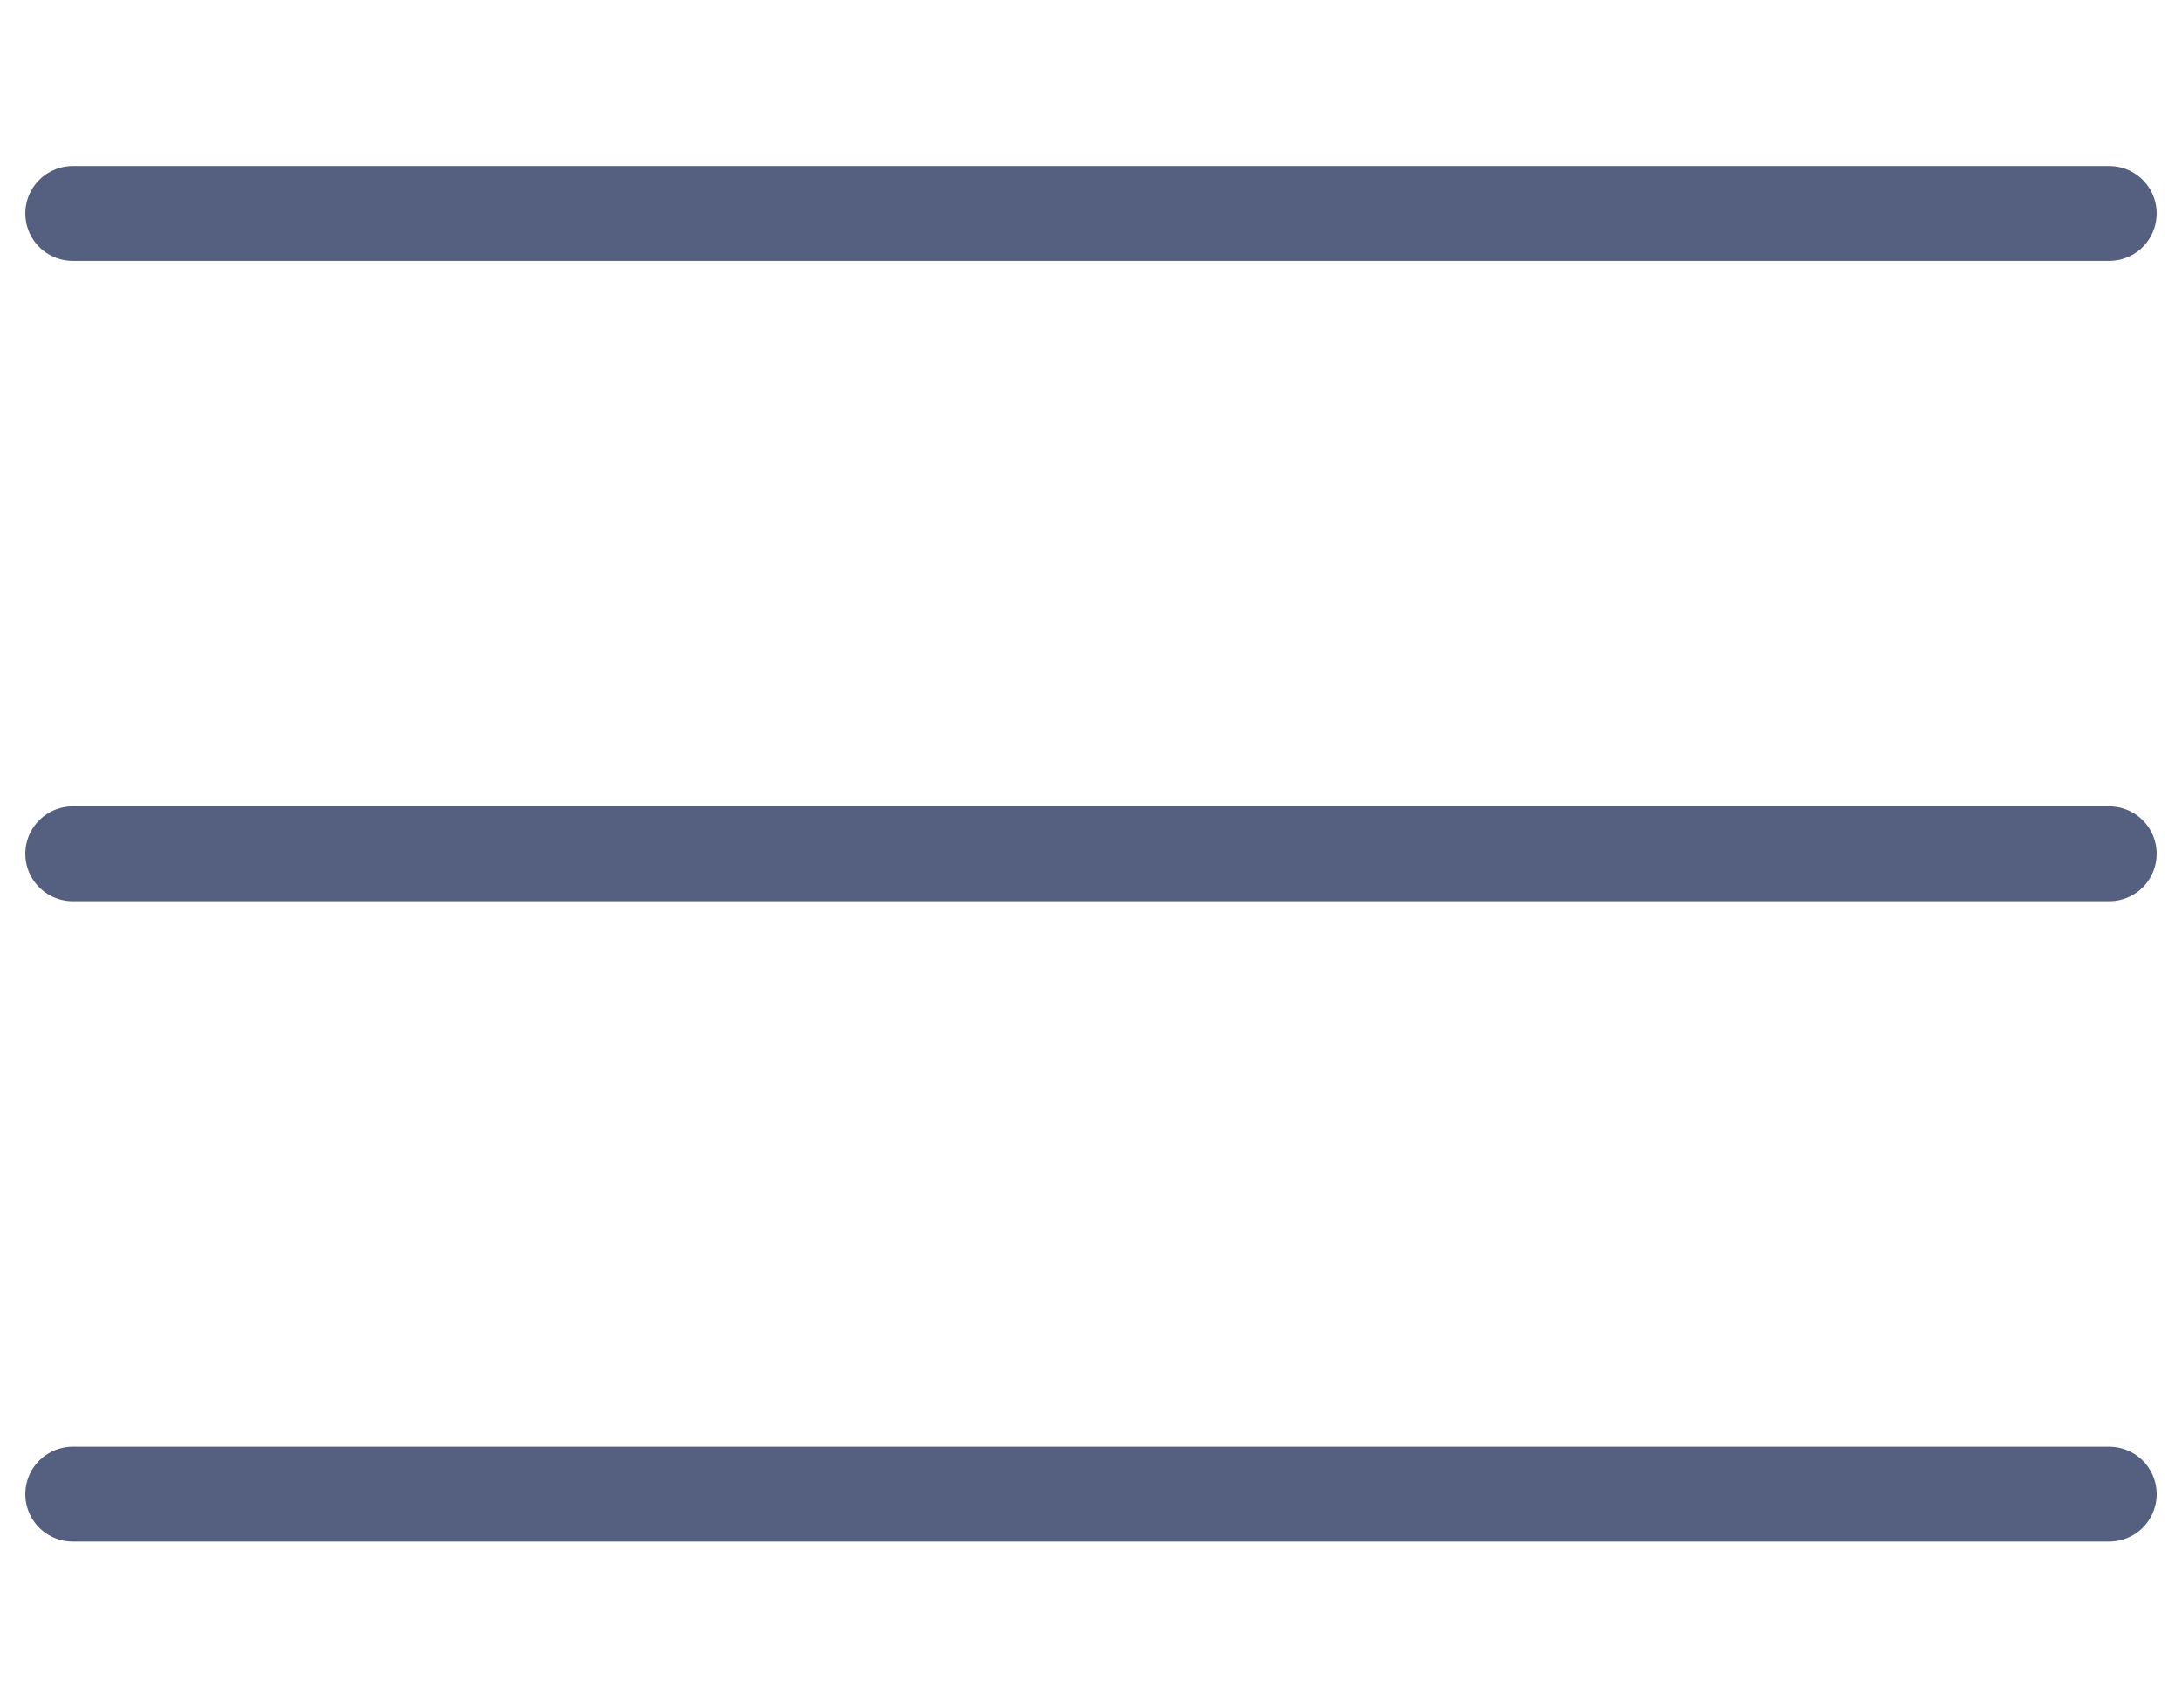 <?xml version="1.0" encoding="UTF-8" standalone="no"?>
<svg width="23px" height="18px" viewBox="0 0 23 18" version="1.1" xmlns="http://www.w3.org/2000/svg" xmlns:xlink="http://www.w3.org/1999/xlink">
    <!-- Generator: Sketch Beta 40 (33762) - http://www.bohemiancoding.com/sketch -->
    <title>Ham@3x</title>
    <desc>Created with Sketch Beta.</desc>
    <defs></defs>
    <g id="Symbols" stroke="none" stroke-width="1" fill="none" fill-rule="evenodd" stroke-linecap="round">
        <g id="Ham" stroke="#556080">
            <g id="Group-3">
                <path d="M0.767,2.25 L22.233,2.25" id="Line"></path>
                <path d="M0.767,15.75 L22.233,15.75" id="Line"></path>
                <path d="M0.767,9 L22.233,9" id="Line-Copy"></path>
            </g>
        </g>
    </g>
</svg>